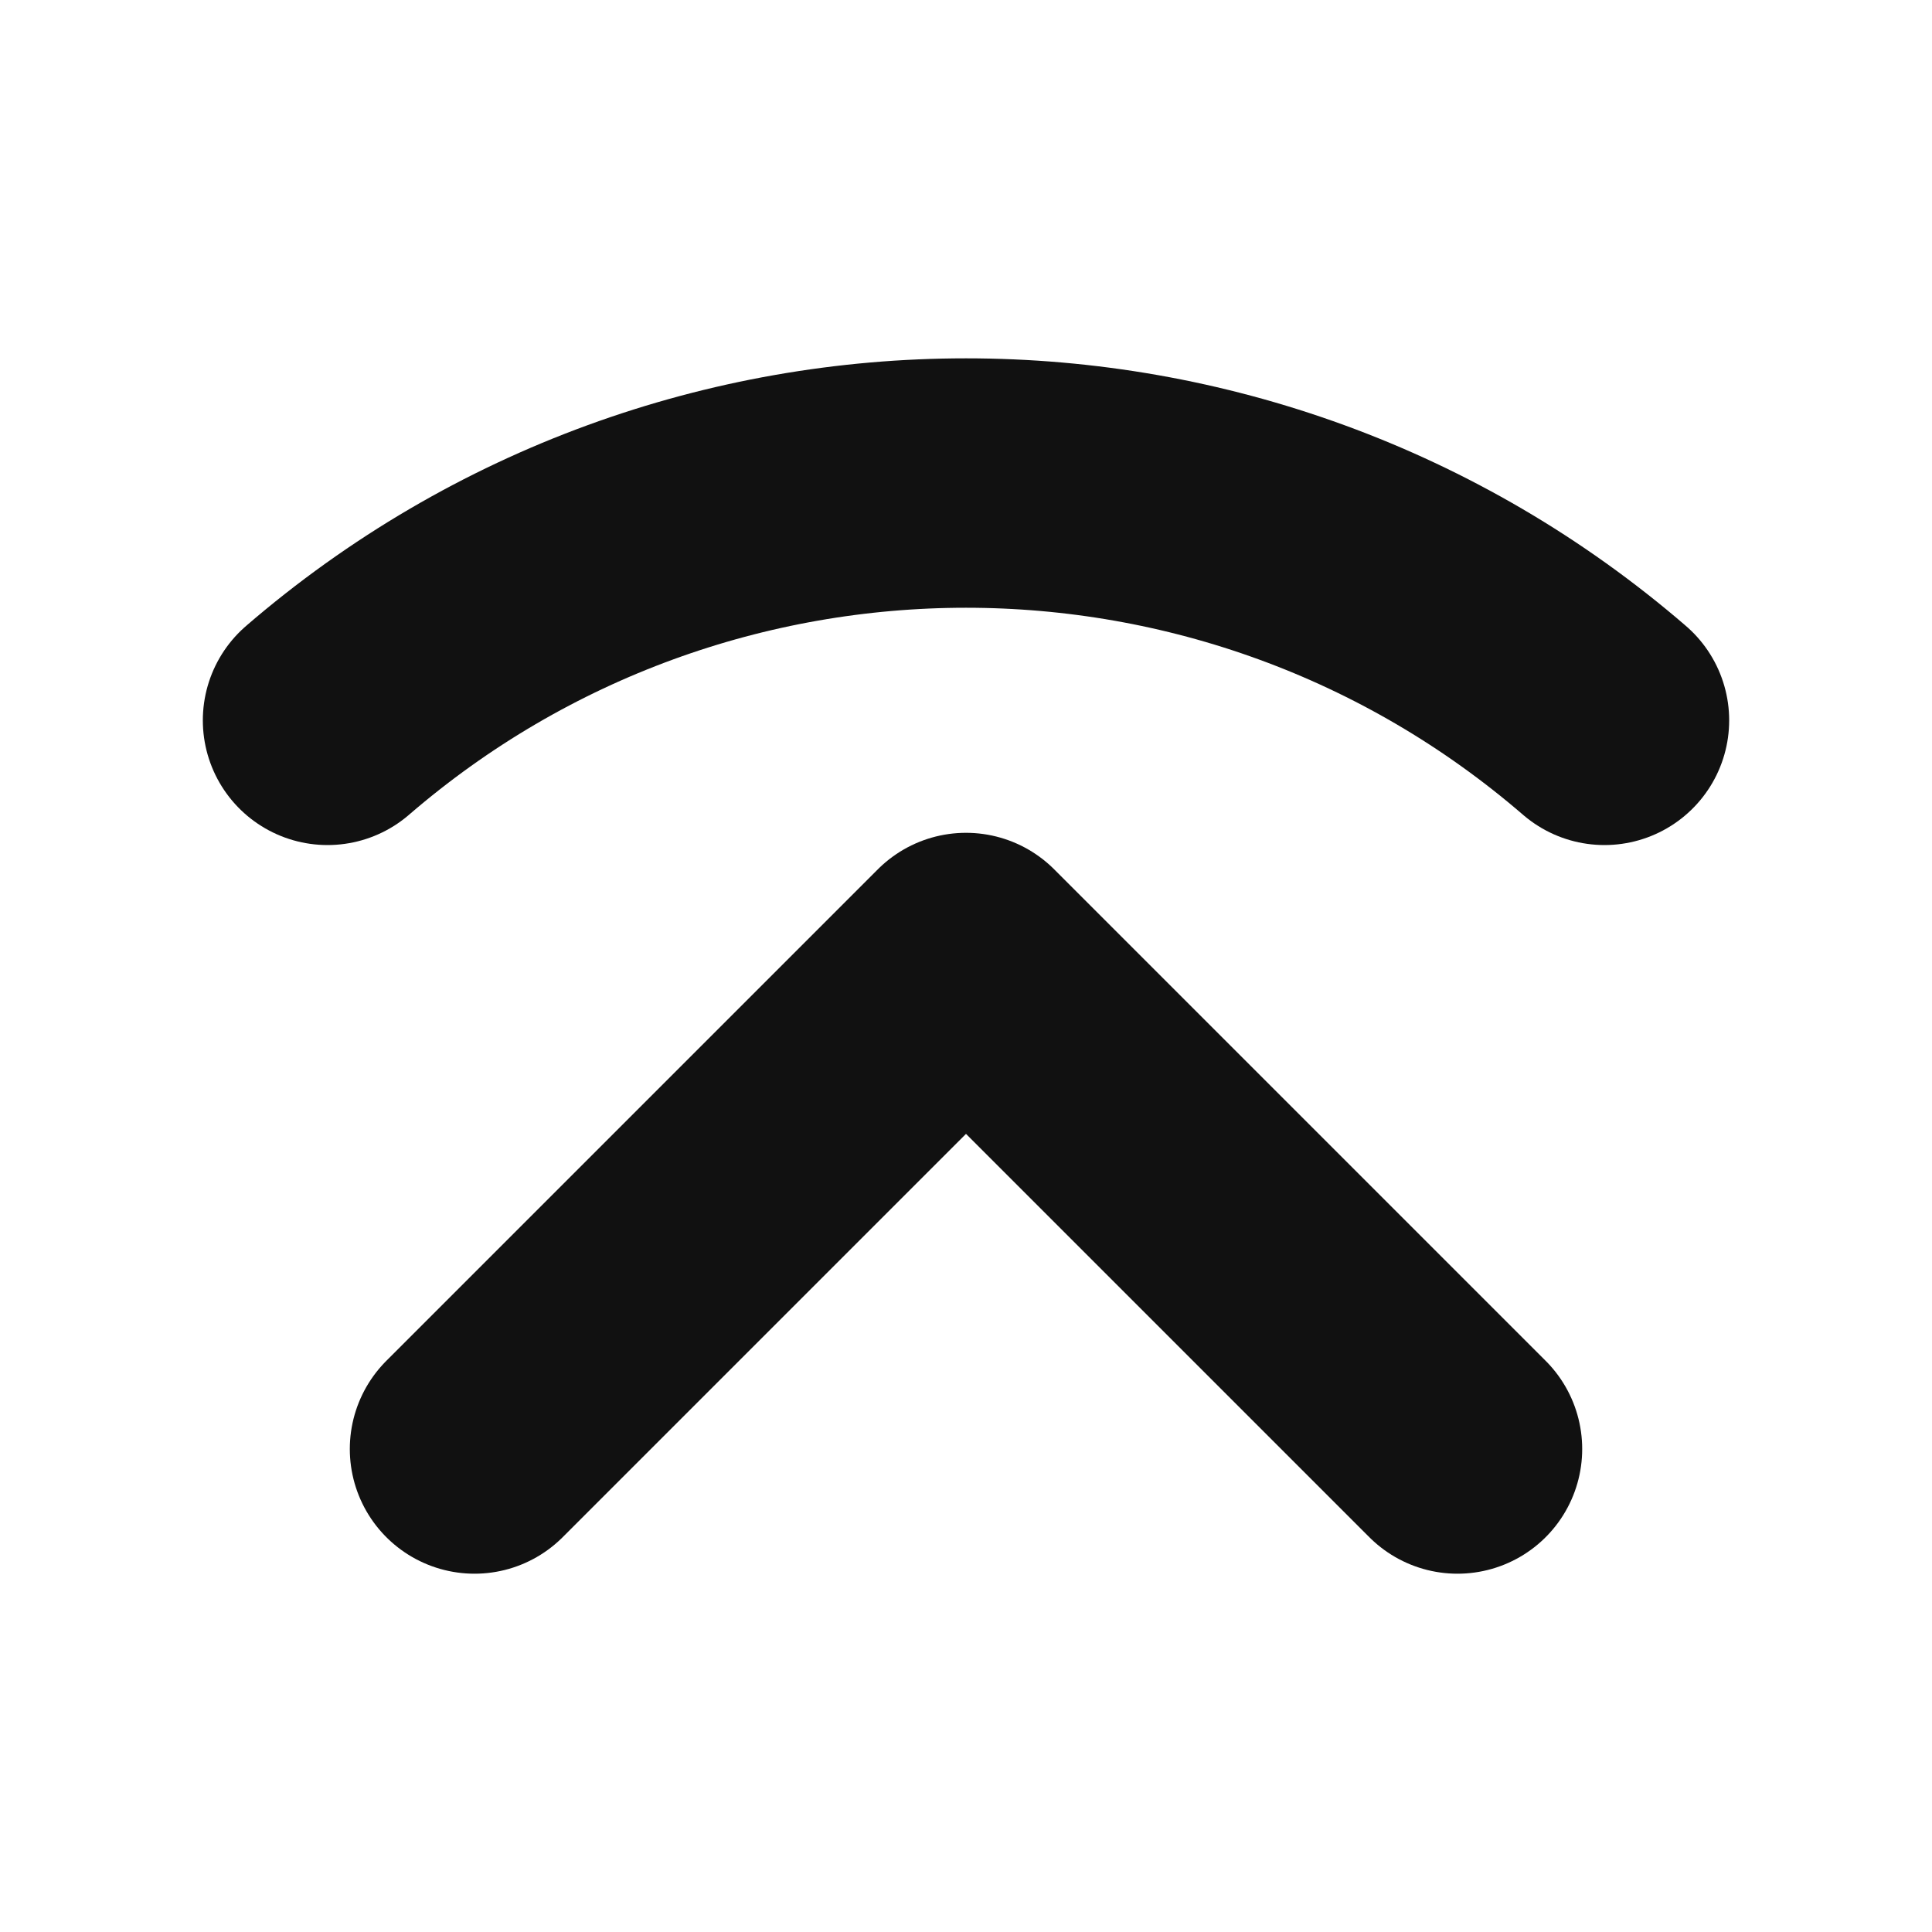 <?xml version="1.0" encoding="utf-8"?>
<svg version="1.1" id="group" xmlns="http://www.w3.org/2000/svg" xmlns:xlink="http://www.w3.org/1999/xlink" x="0px" y="0px"
	viewBox="0 0 1024 1024" style="enable-background:new 0 0 1024 1024;" xml:space="preserve">
	<style type="text/css">
		.st0{fill:none;stroke:#111111;stroke-width:132.192;stroke-linecap:round;stroke-linejoin:round;}
		@media(prefers-color-scheme:dark){.st0{stroke:#EEEEEE;}}
	</style>
	<g>
		<polyline class="st0" points="772.5,768 512,507.5 251.5,768"/>
		<path class="st0" d="M850.4,381.8C656,214.1,368,214.1,173.6,381.8"/>
	</g>
</svg>
